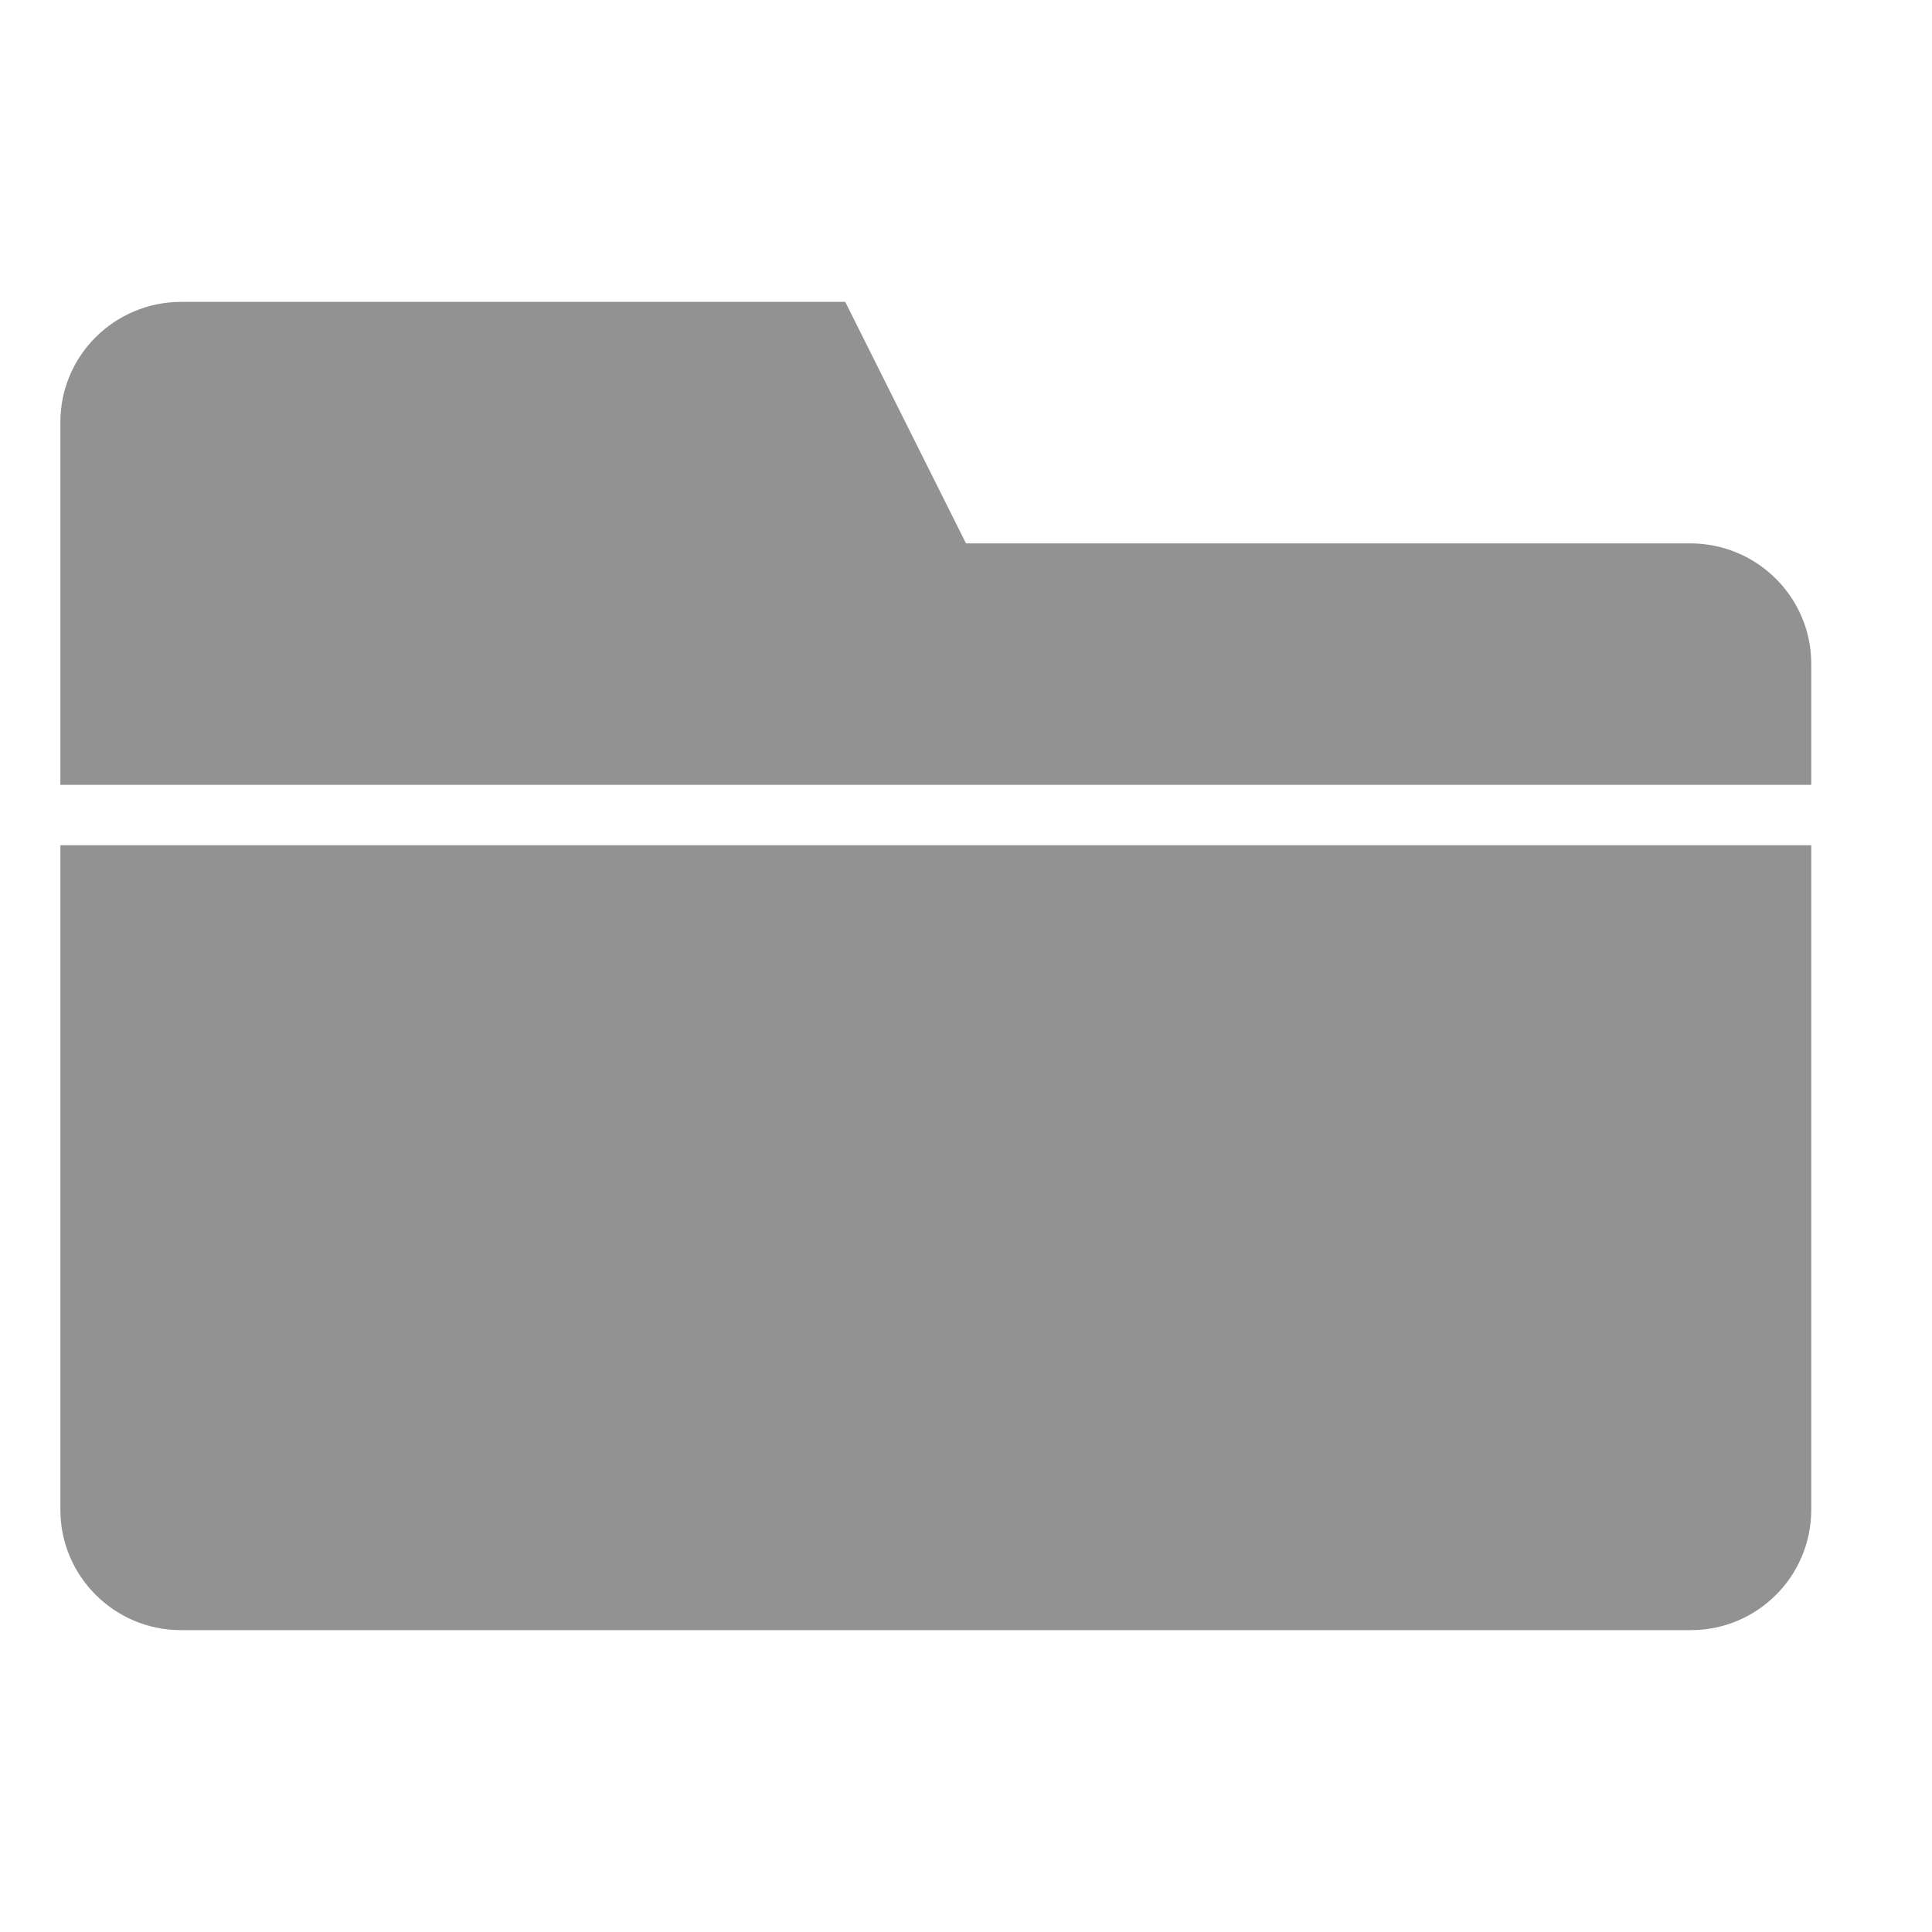 <?xml version="1.0" encoding="UTF-8" standalone="no"?>
<svg width="32px" height="32px" viewBox="0 0 32 32" version="1.1" xmlns="http://www.w3.org/2000/svg" xmlns:xlink="http://www.w3.org/1999/xlink" xmlns:sketch="http://www.bohemiancoding.com/sketch/ns">
    <!-- Generator: Sketch 3.0.3 (7891) - http://www.bohemiancoding.com/sketch -->
    <title>icon 95 folder</title>
    <desc>Created with Sketch.</desc>
    <defs></defs>
    <g id="Page-1" stroke="none" stroke-width="1" fill="none" fill-rule="evenodd" sketch:type="MSPage">
        <g id="icon-95-folder" sketch:type="MSArtboardGroup" fill="#929292">
            <path d="M1,13 L1,6.991 C1,5.89 1.897,5 3.003,5 L14,5 L16,9 L27.994,9 C29.103,9 30,9.893 30,10.995 L30,13 L1,13 L1,13 Z M1,14 L1,25.009 C1,26.109 1.9,27 2.993,27 L28.007,27 C29.108,27 30,26.107 30,25.005 L30,14 L1,14 L1,14 Z" id="folder" sketch:type="MSShapeGroup"></path>
        </g>
    </g>
</svg>